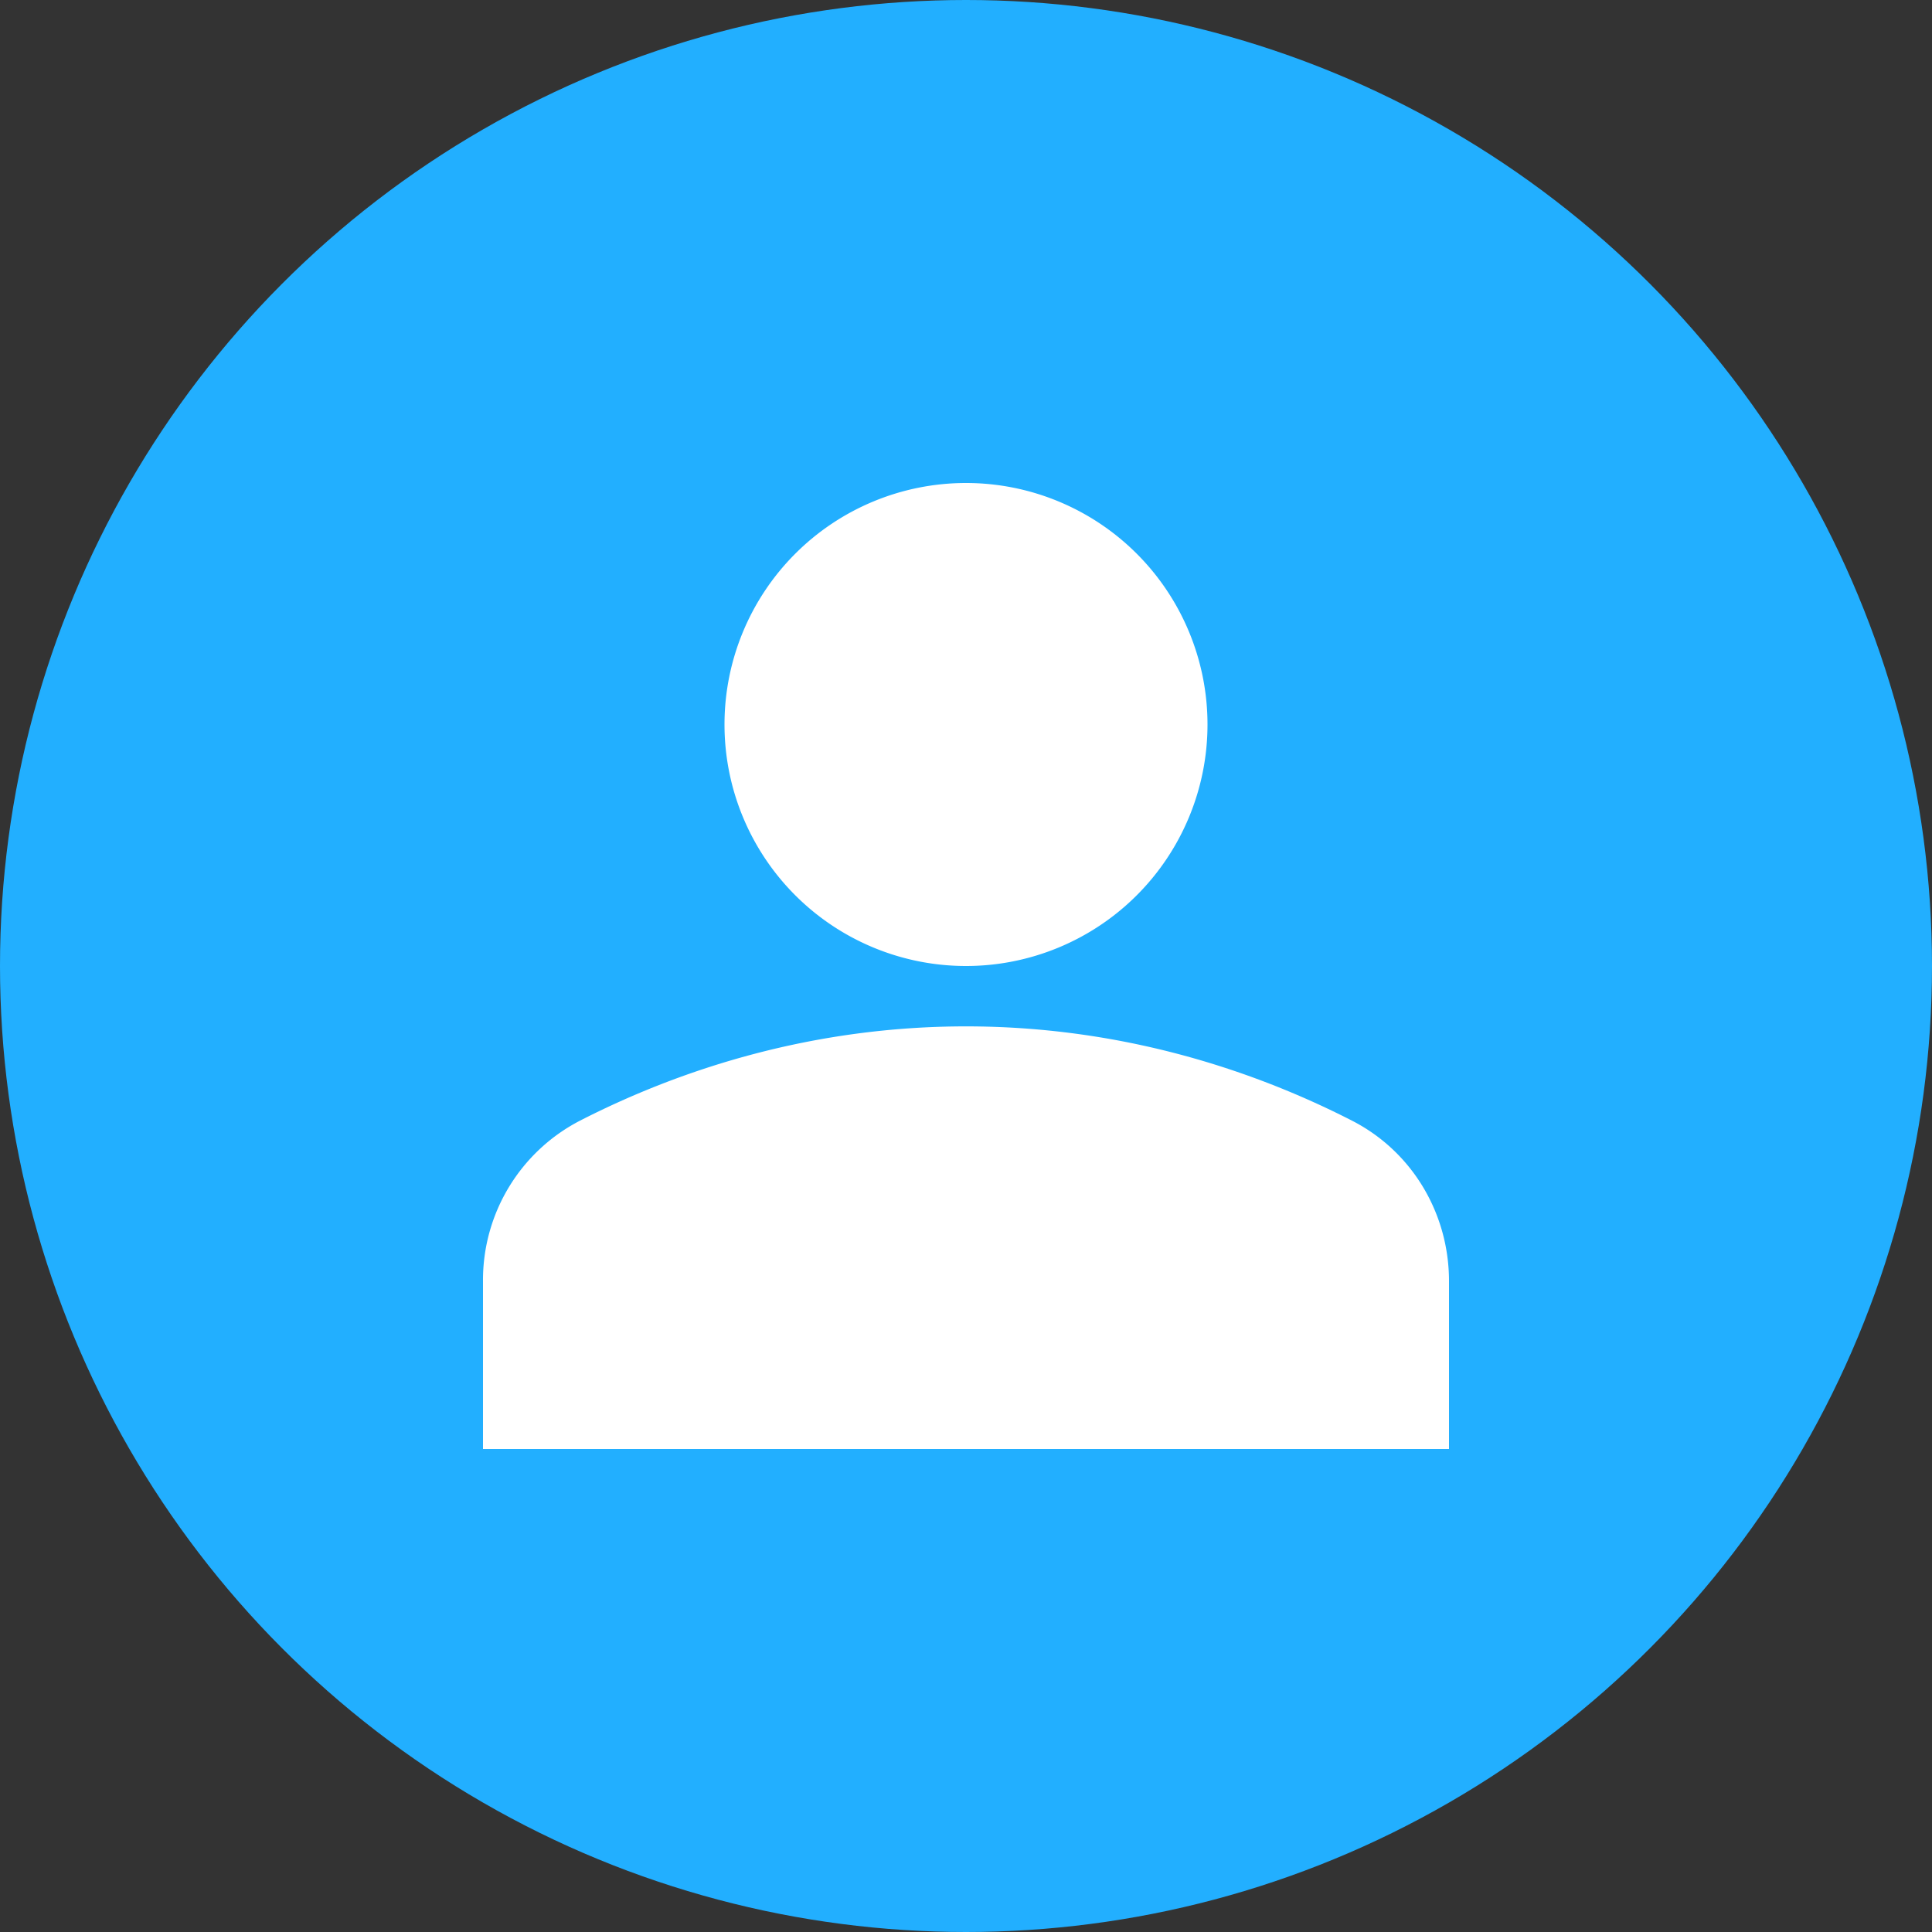 <svg width="48" height="48" fill="none" xmlns="http://www.w3.org/2000/svg"><rect width="100%" height="100%" fill="#333333" stroke="none"/><circle cx="24" cy="24" r="24" fill="#22AFFF"/><path d="M24 24a6 6 0 1 0 0-12 6 6 0 0 0 0 12zm9.585 3.84c-2.52-1.29-5.79-2.34-9.585-2.34-3.795 0-7.065 1.05-9.585 2.34A4.455 4.455 0 0 0 12 31.83V36h24v-4.17c0-1.68-.915-3.225-2.415-3.99z" fill="#fff"/></svg>